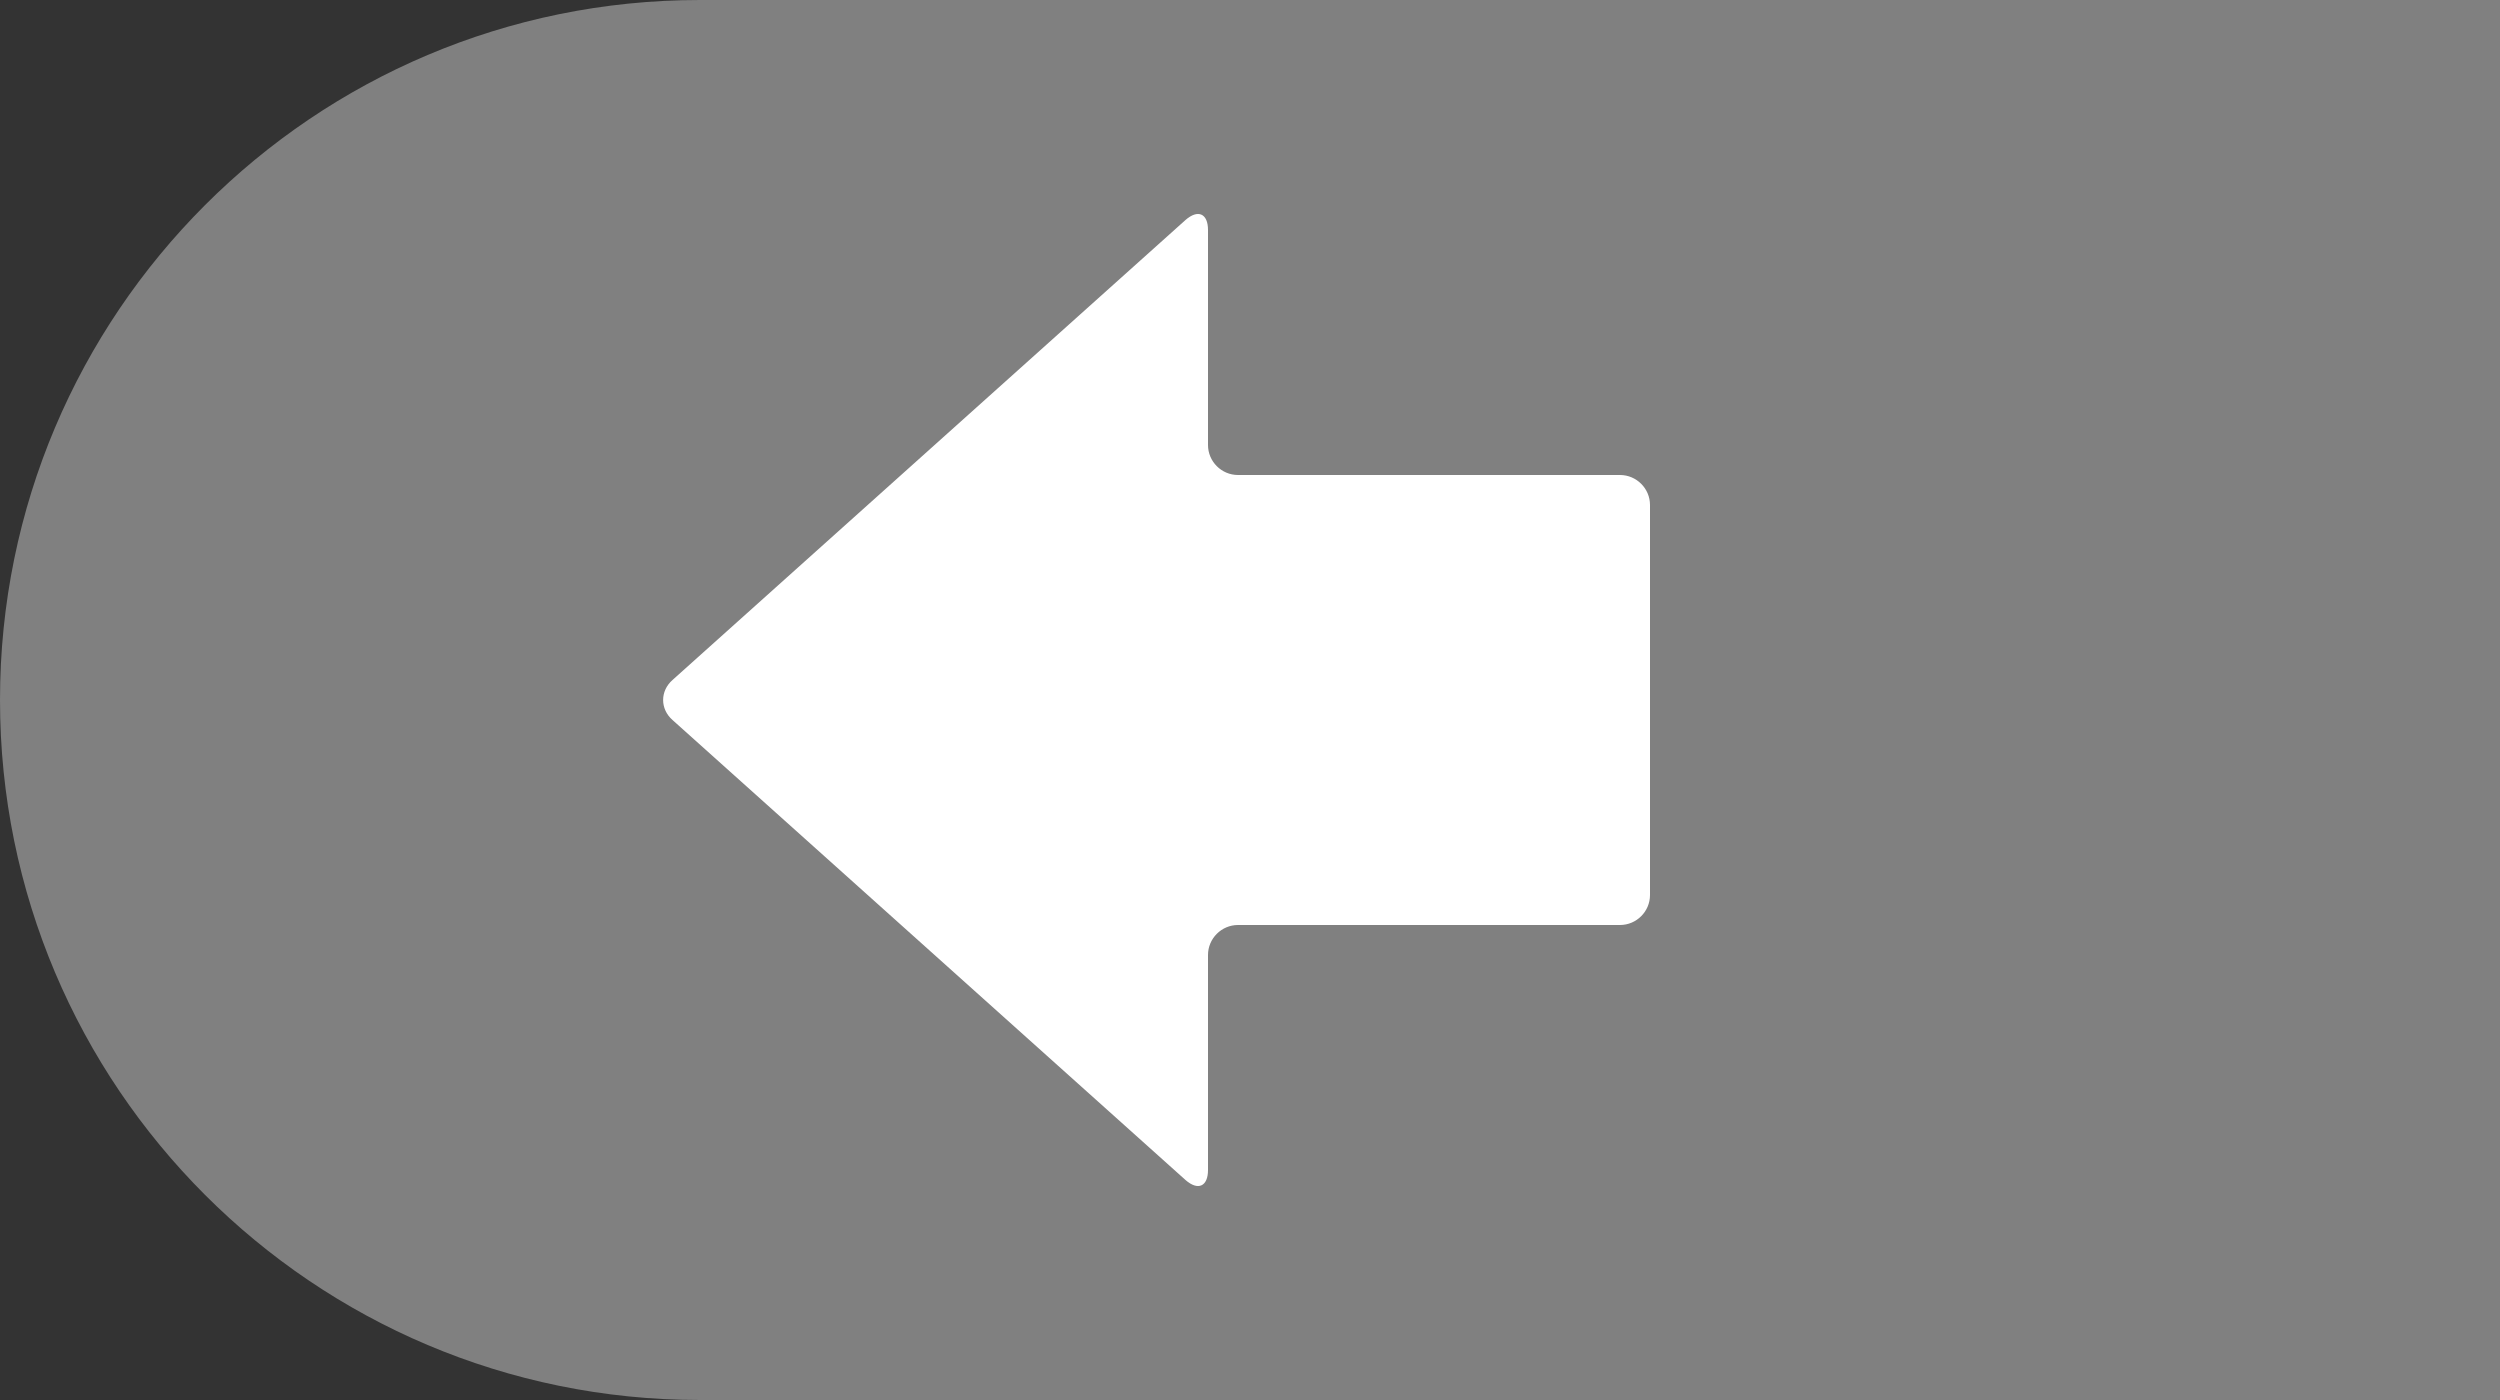 <?xml version="1.0" encoding="UTF-8"?><svg id="b" xmlns="http://www.w3.org/2000/svg" width="50" height="28" viewBox="0 0 50 28"><rect x="0" y="0" width="50" height="28" fill="#333333" stroke="none"/><g id="c"><path d="M14,0h36v28H14C6.27,28,0,21.73,0,14H0C0,6.27,6.27,0,14,0Z" style="fill:gray; stroke-width:0px;"/><path d="M33,10.1c0-.33-.27-.6-.6-.6h-7.64c-.33,0-.6-.27-.6-.6v-4.3c0-.33-.2-.42-.45-.2l-10.26,9.2c-.25.22-.25.58,0,.8l10.26,9.2c.25.22.45.13.45-.2v-4.3c0-.33.27-.6.6-.6h7.64c.33,0,.6-.27.6-.6v-7.81Z" style="fill:#fff; stroke-width:0px;"/></g></svg>